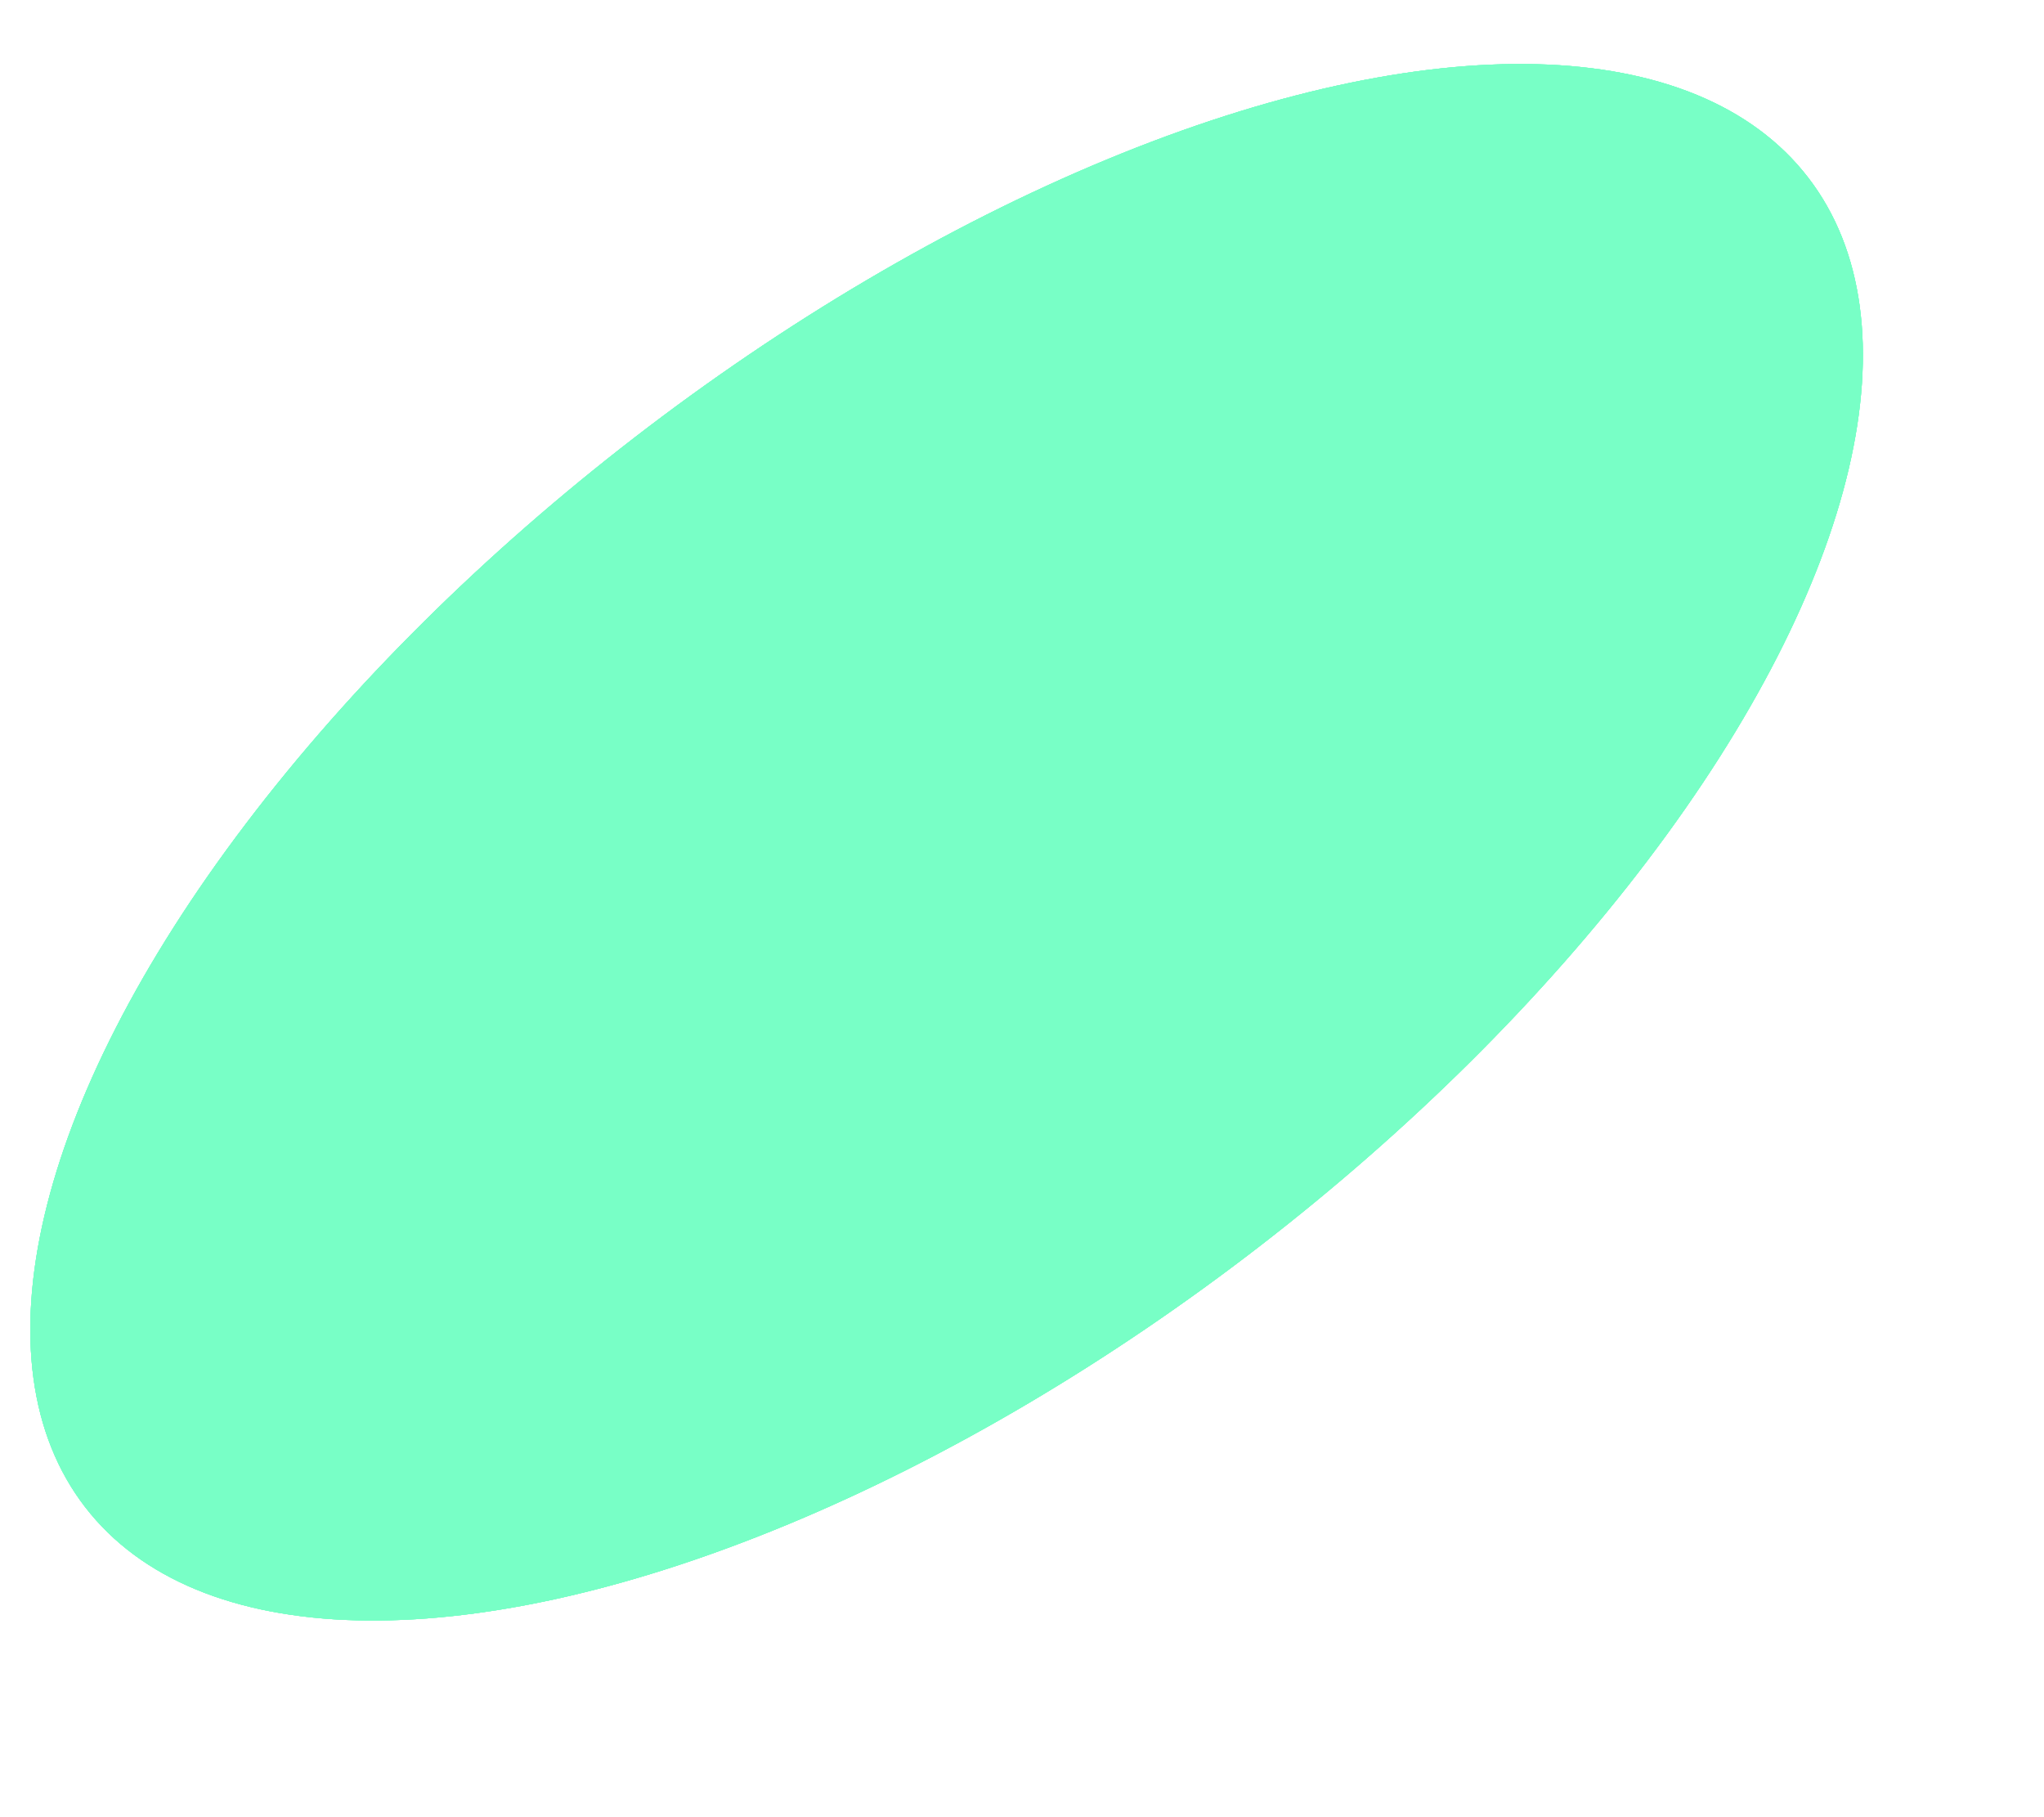 <svg width="9" height="8" viewBox="0 0 9 8" fill="none" xmlns="http://www.w3.org/2000/svg">
<ellipse cx="4.168" cy="3.708" rx="4.791" ry="2.25" transform="rotate(-37.653 4.168 3.708)" fill="#78FFC6"/>
<ellipse cx="4.168" cy="3.708" rx="4.791" ry="2.25" transform="rotate(-37.653 4.168 3.708)" fill="#78FFC6"/>
<ellipse cx="4.168" cy="3.708" rx="4.791" ry="2.25" transform="rotate(-37.653 4.168 3.708)" fill="#78FFC6"/>
<ellipse cx="4.168" cy="3.708" rx="4.791" ry="2.25" transform="rotate(-37.653 4.168 3.708)" fill="#78FFC6"/>
</svg>
